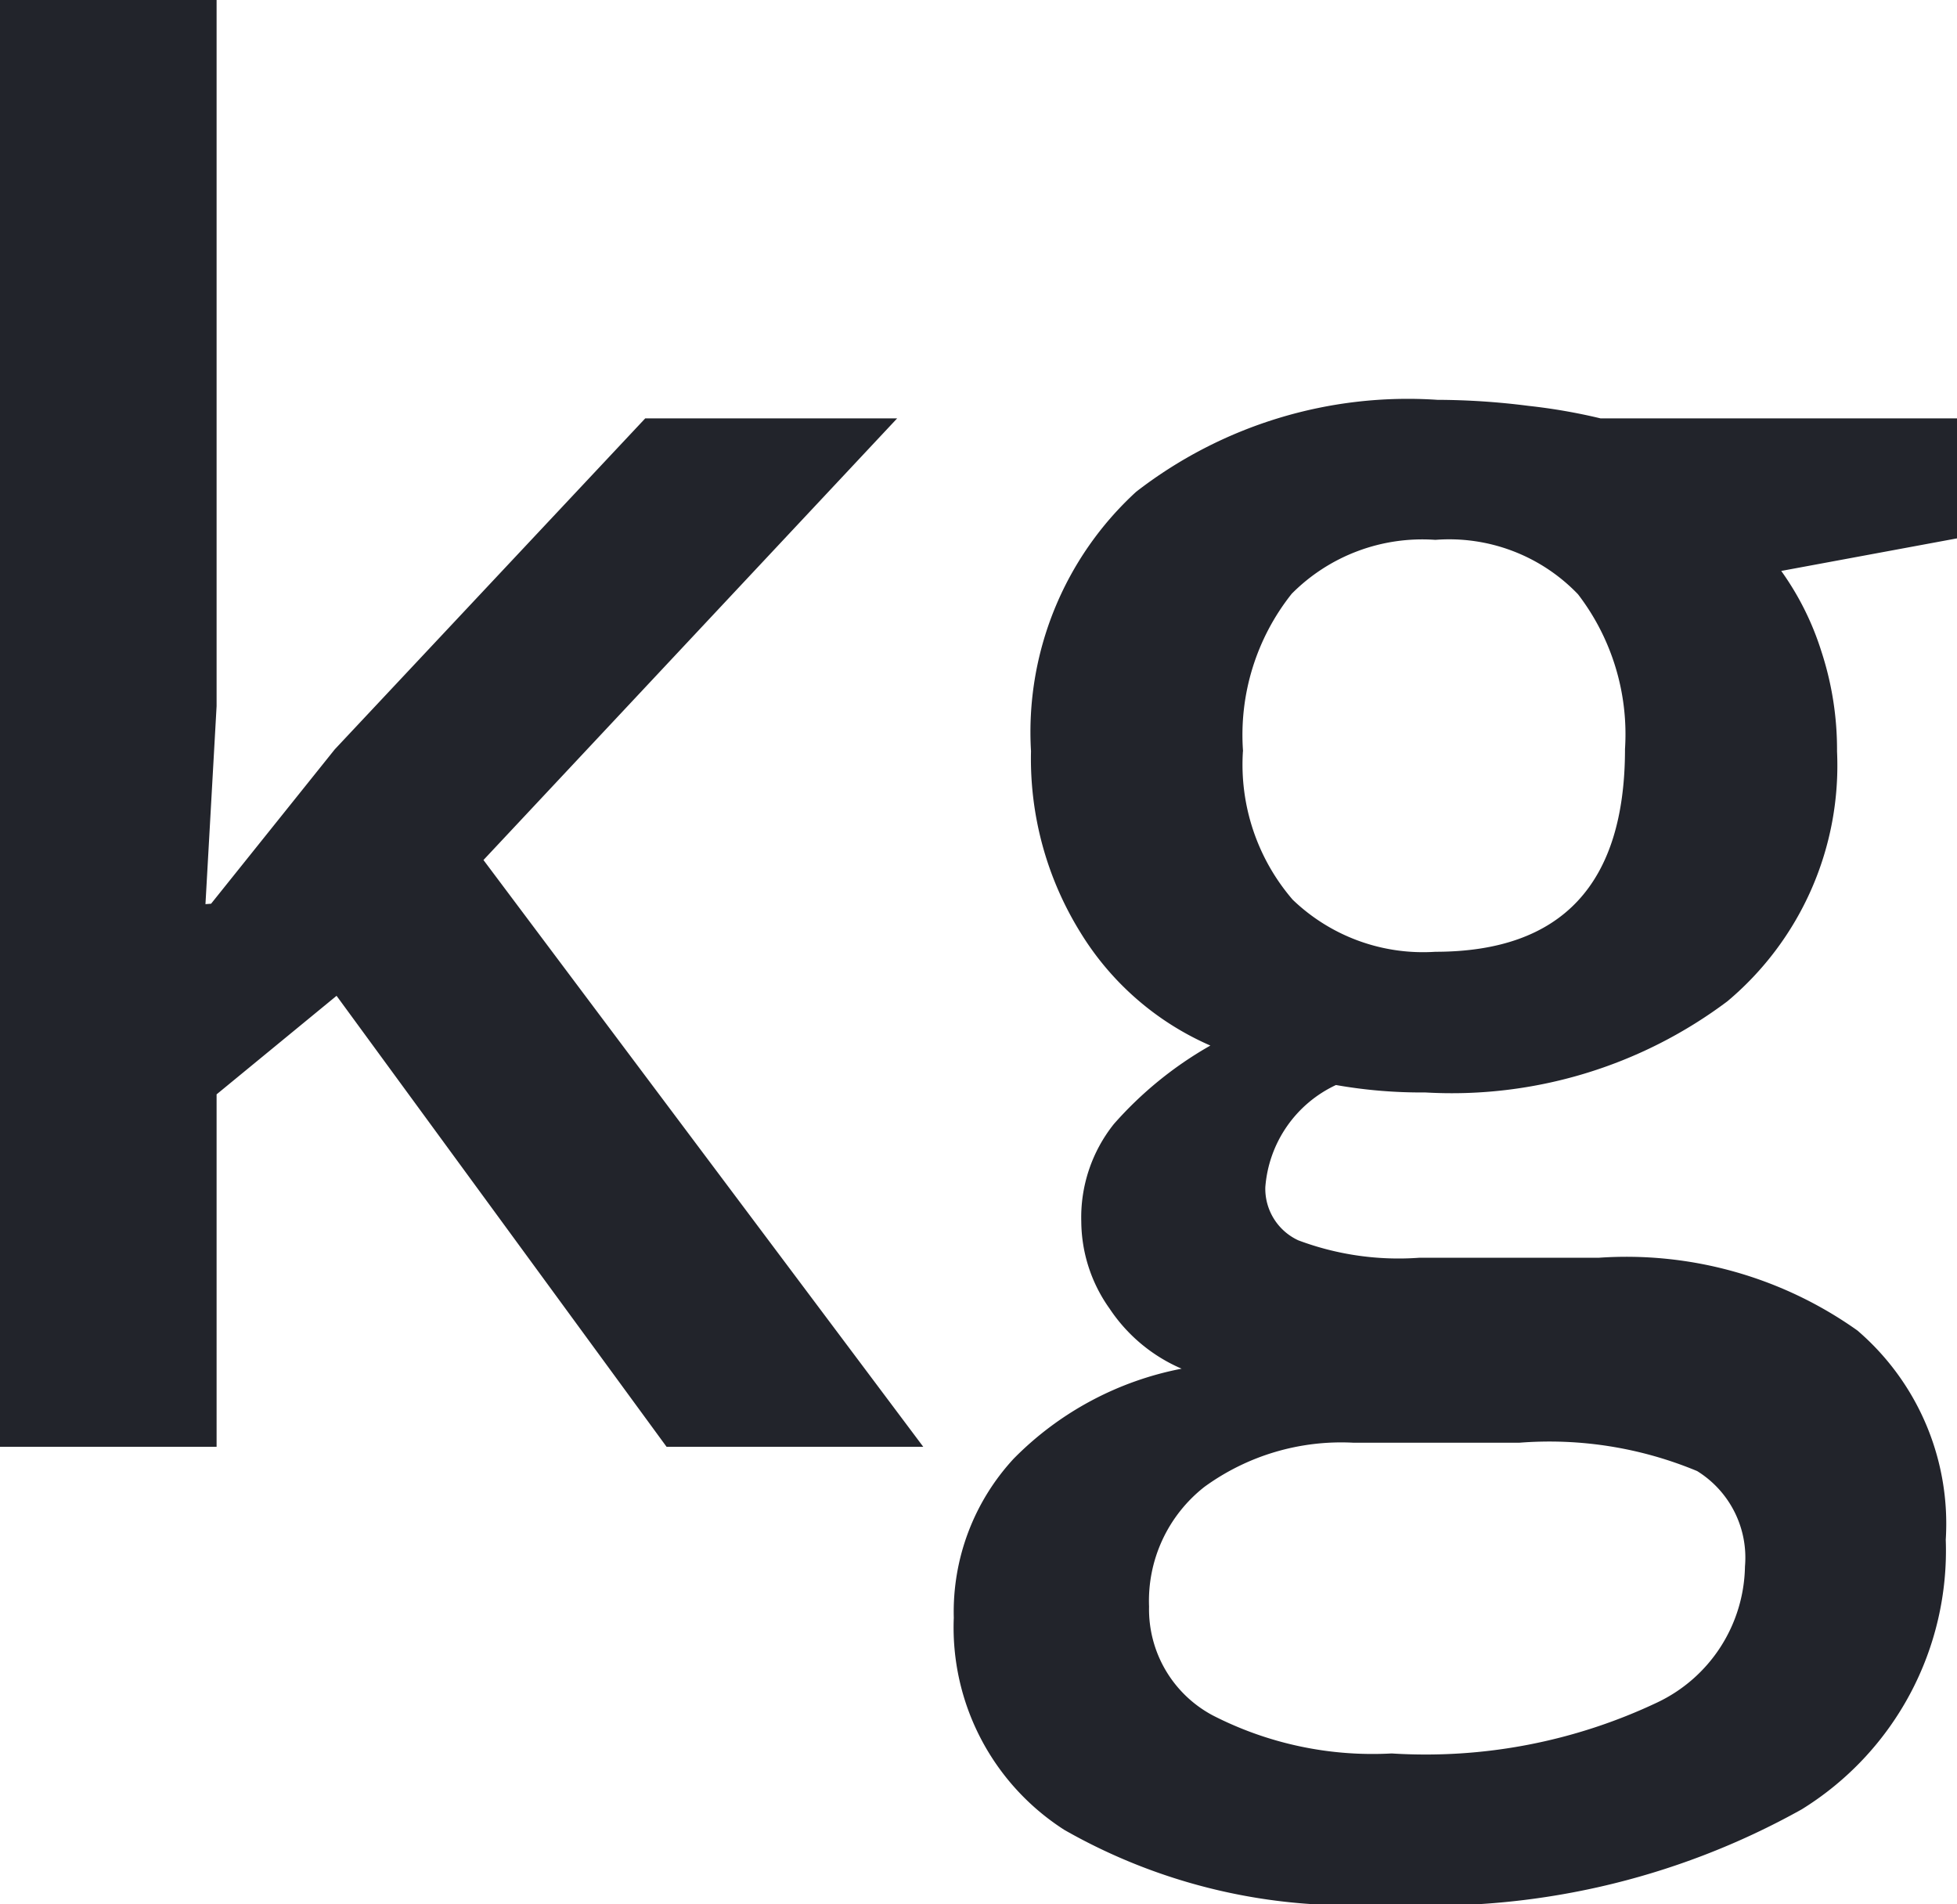<svg xmlns="http://www.w3.org/2000/svg" width="18.45" height="17.95" viewBox="0 0 18.45 17.95"><g transform="translate(-5192 620.9)"><path d="M-5.721-3.637l1.166-1.455,2.927-3.12H.747l-3.9,4.163L.993,1.482H-1.427L-4.538-2.769l-1.131.929V1.482H-7.711V-12.156h2.042V-5.5l-.105,1.867Zm16.46-4.575v1.131l-1.657.307a2.674,2.674,0,0,1,.377.754,2.974,2.974,0,0,1,.149.947A2.9,2.9,0,0,1,8.574-2.717a4.328,4.328,0,0,1-2.849.859,4.619,4.619,0,0,1-.841-.07,1.16,1.16,0,0,0-.666.964.536.536,0,0,0,.311.5A2.691,2.691,0,0,0,5.673-.3H7.365A3.761,3.761,0,0,1,9.8.386a2.4,2.4,0,0,1,.833,1.972A2.868,2.868,0,0,1,9.275,4.9a7.153,7.153,0,0,1-3.927.894,5.419,5.419,0,0,1-3.024-.7,2.266,2.266,0,0,1-1.043-2,2.127,2.127,0,0,1,.565-1.5A3.029,3.029,0,0,1,3.429.746,1.548,1.548,0,0,1,2.75.18a1.427,1.427,0,0,1-.267-.82,1.411,1.411,0,0,1,.307-.92A3.539,3.539,0,0,1,3.7-2.3,2.7,2.7,0,0,1,2.478-3.361a3.107,3.107,0,0,1-.469-1.714A3.072,3.072,0,0,1,3-7.52,4.182,4.182,0,0,1,5.84-8.387,6.9,6.9,0,0,1,6.7-8.33a5.435,5.435,0,0,1,.679.118ZM3.122,2.989a1.133,1.133,0,0,0,.6,1.025,3.3,3.3,0,0,0,1.687.359,5.1,5.1,0,0,0,2.507-.482,1.445,1.445,0,0,0,.824-1.28.96.96,0,0,0-.451-.9,3.625,3.625,0,0,0-1.678-.267H5.051a2.192,2.192,0,0,0-1.407.416A1.365,1.365,0,0,0,3.122,2.989Zm.885-8.064a1.951,1.951,0,0,0,.469,1.4,1.773,1.773,0,0,0,1.345.491q1.788,0,1.788-1.911a2.167,2.167,0,0,0-.443-1.459,1.682,1.682,0,0,0-1.345-.513,1.734,1.734,0,0,0-1.354.508A2.137,2.137,0,0,0,4.008-5.074Z" transform="translate(5199.711 -608.744)" fill="#22242b"/></g></svg>